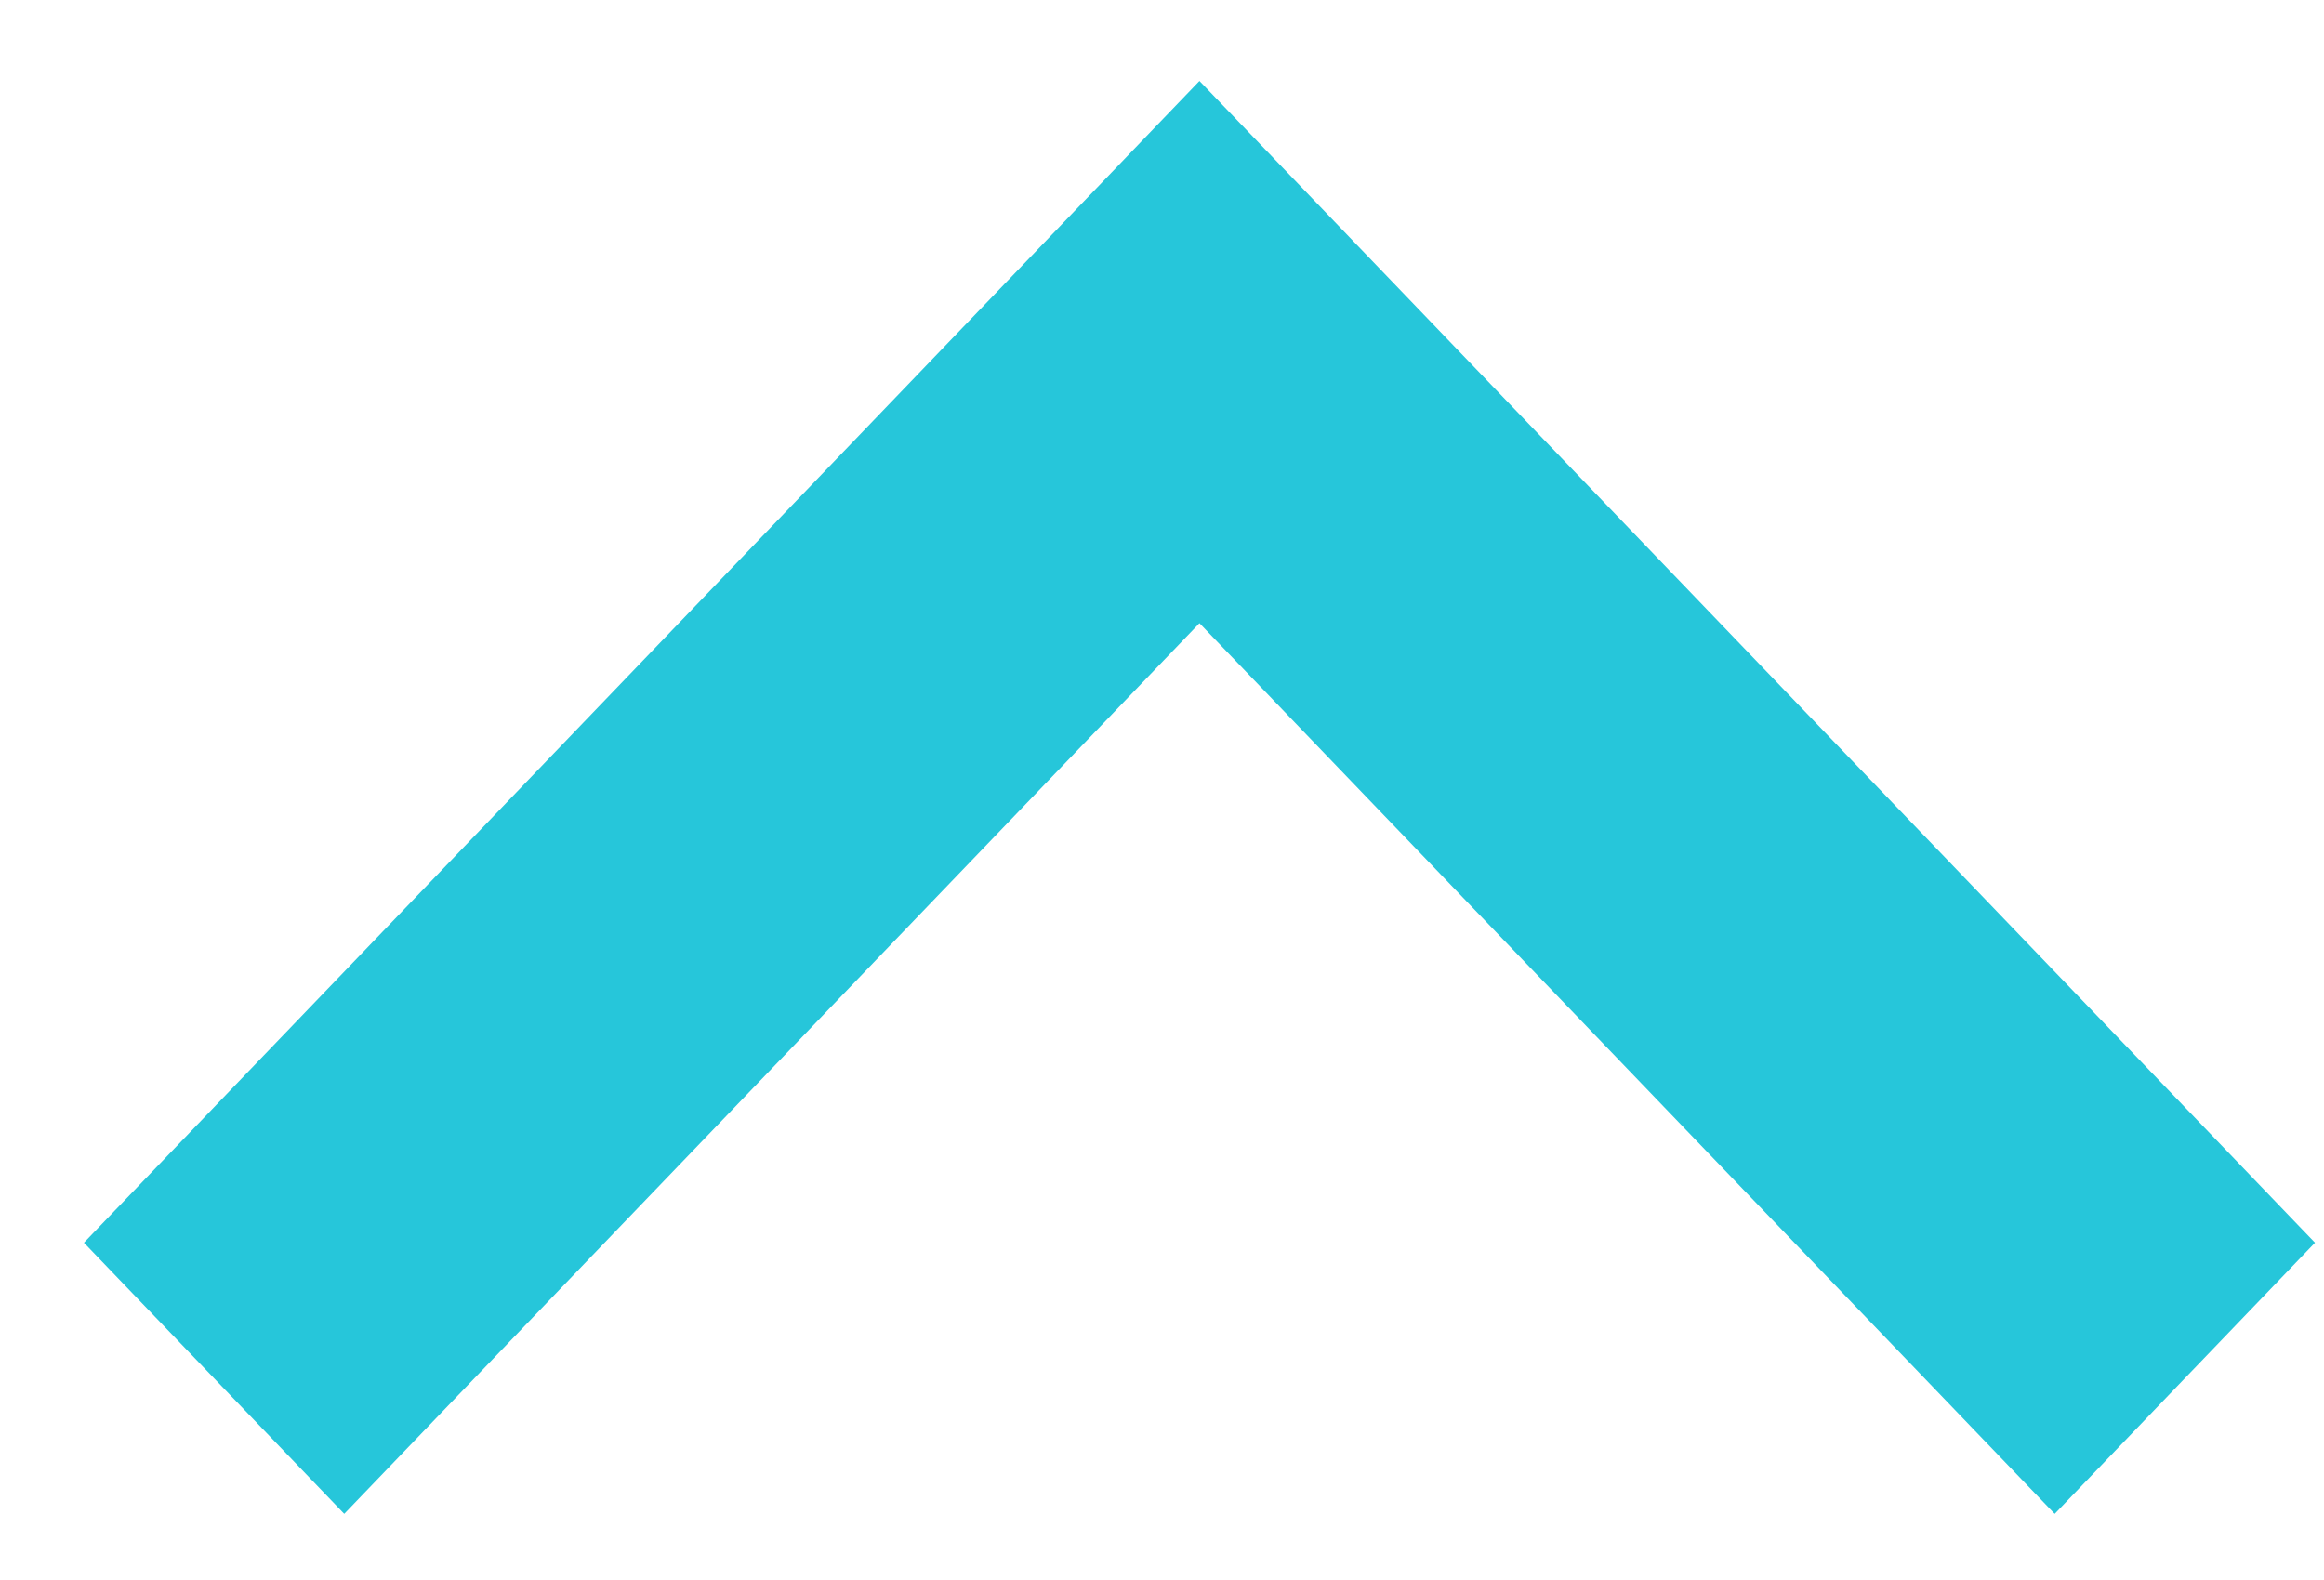 <svg width="25" height="17" viewBox="0 0 25 17" fill="none" xmlns="http://www.w3.org/2000/svg">
<path d="M0.903 13.371L3.703 16.288L12.903 6.705L22.103 16.288L24.903 13.371L12.903 0.871L0.903 13.371Z" fill="#26C6DA"/>
</svg>

